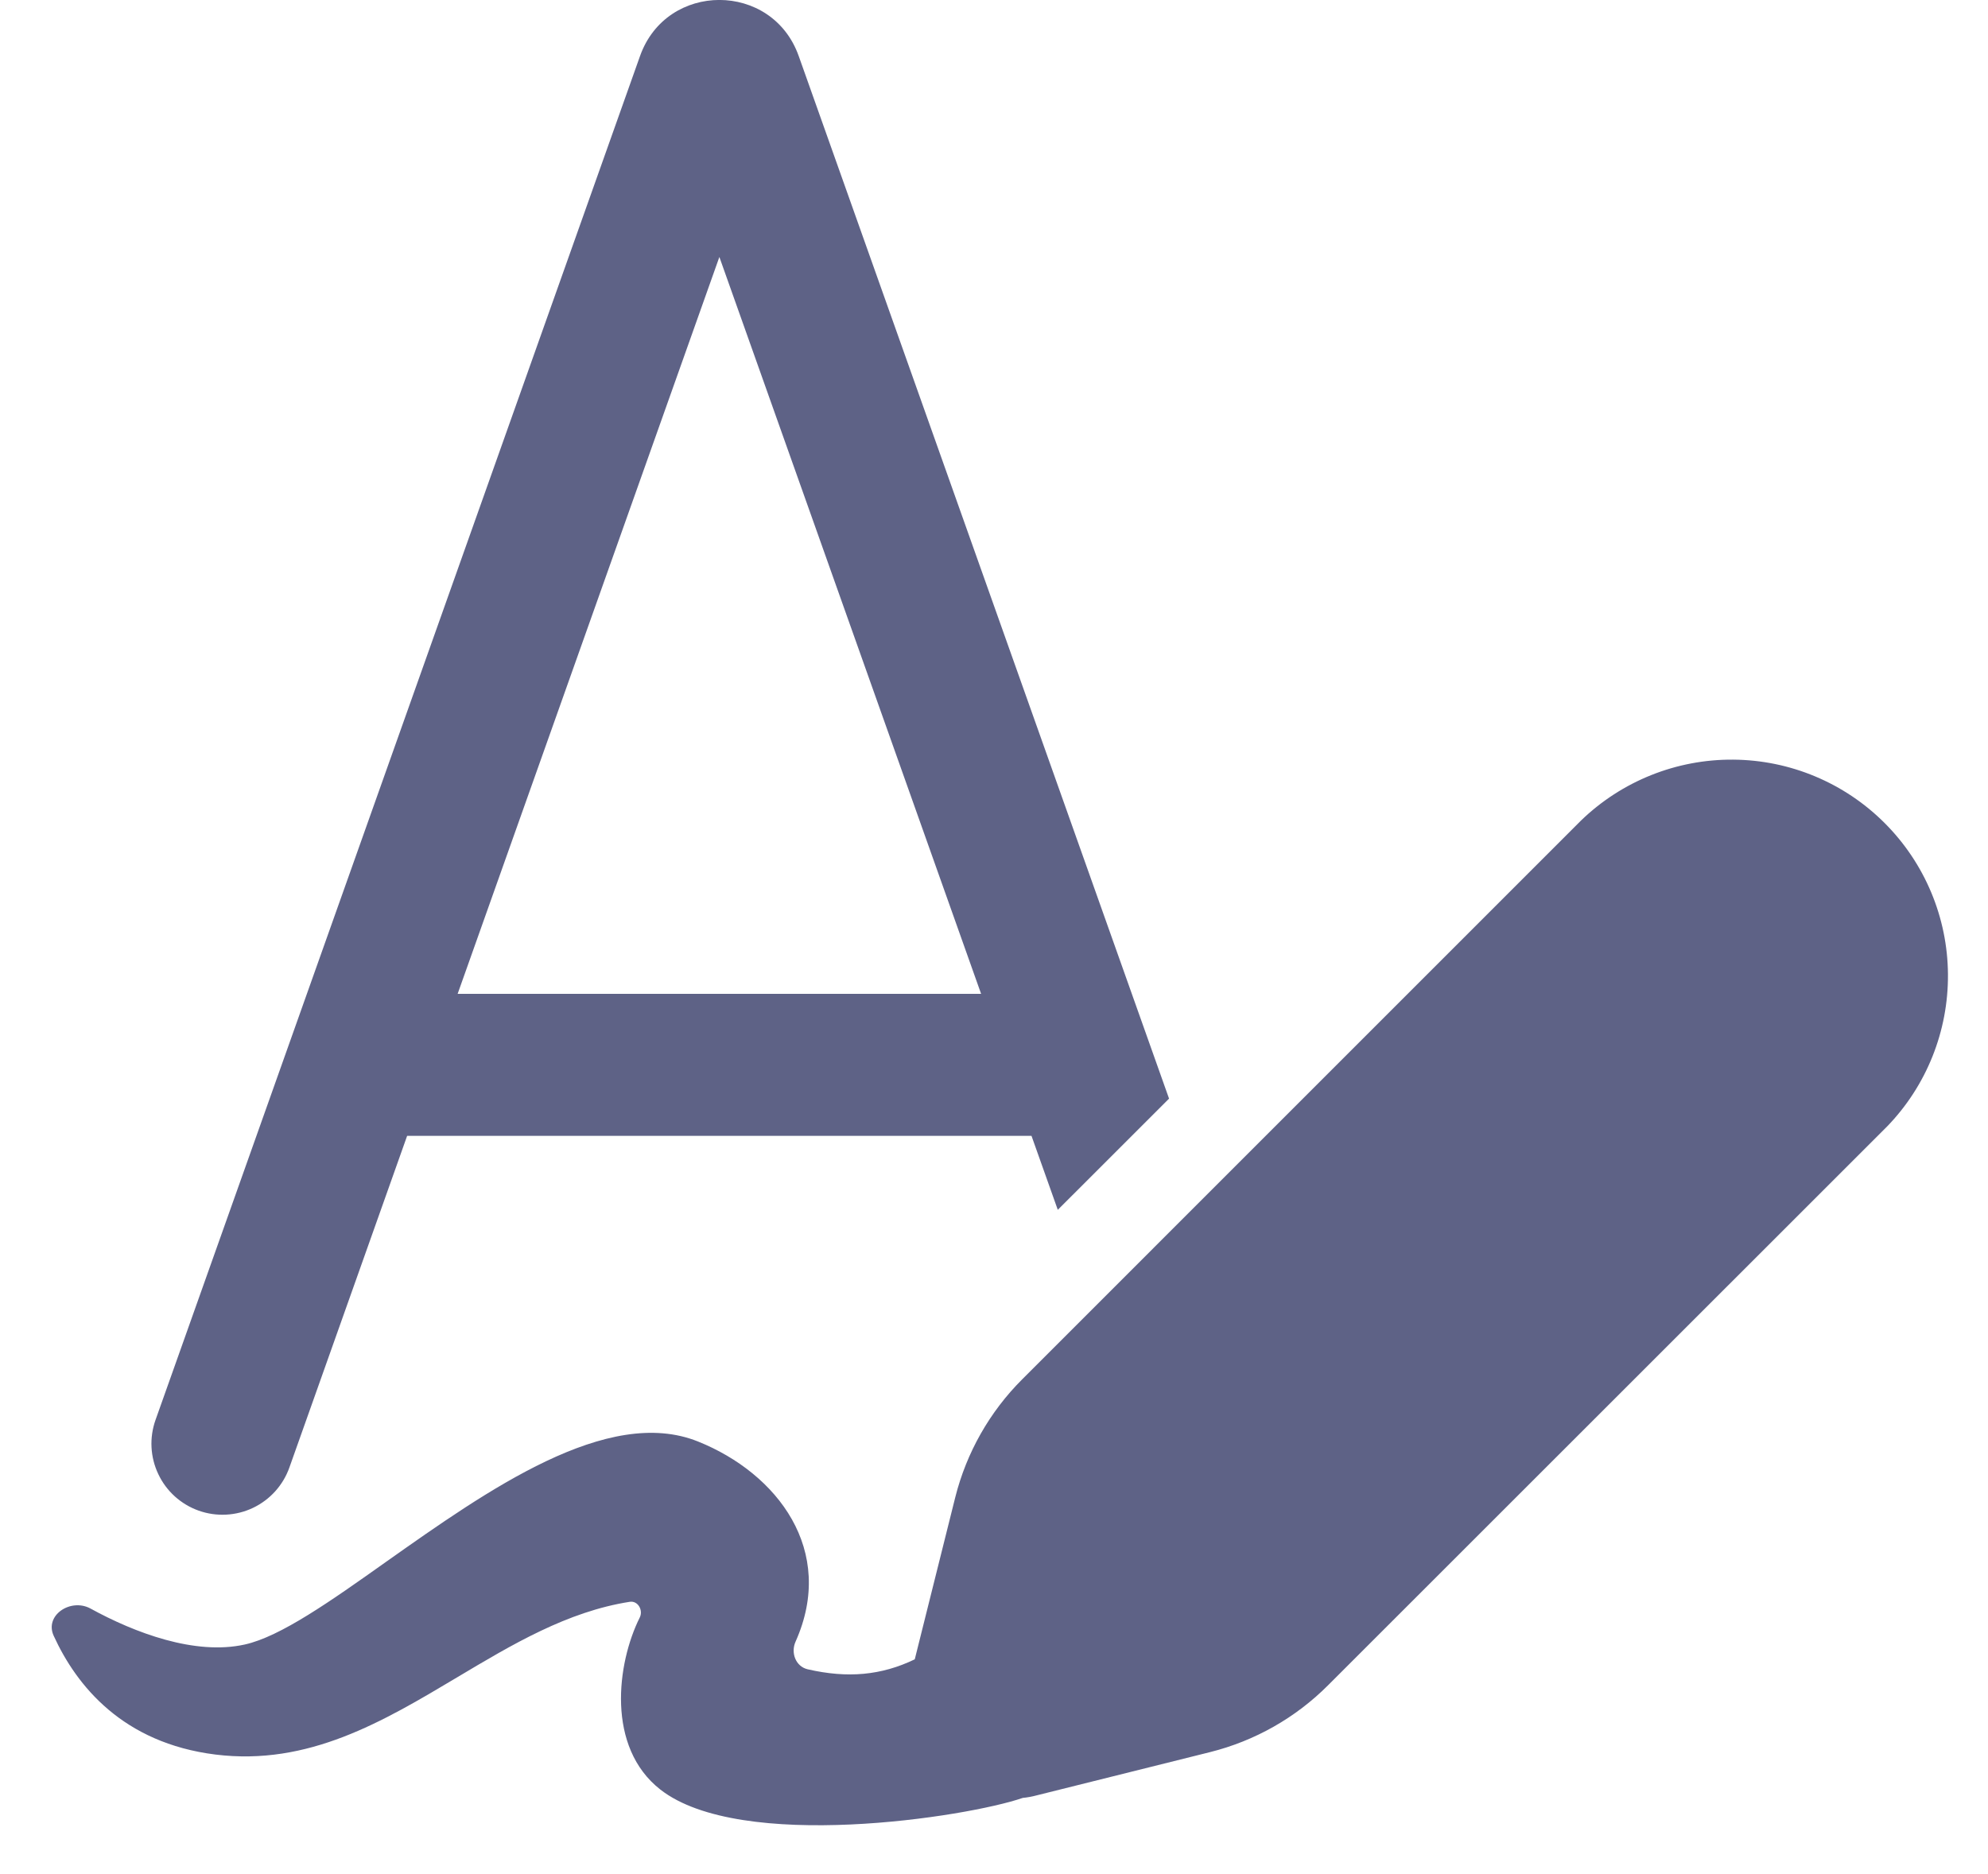 <svg width="35" height="33" viewBox="0 0 35 33" fill="none" xmlns="http://www.w3.org/2000/svg">
<path d="M12.665 4.525L8.057 17.5H17.273L12.665 4.525ZM18.623 21.303L18.16 20H7.168L5.095 25.84C4.984 26.153 4.754 26.408 4.454 26.551C4.155 26.693 3.811 26.711 3.498 26.6C3.186 26.489 2.93 26.259 2.788 25.959C2.645 25.66 2.627 25.316 2.738 25.003L11.268 0.987C11.735 -0.33 13.595 -0.33 14.062 0.987L20.582 19.345L18.623 21.303V21.303ZM4.31 28.957C3.435 29.152 2.373 28.752 1.592 28.323C1.243 28.135 0.78 28.443 0.945 28.803C1.348 29.685 2.163 30.692 3.795 30.895C5.428 31.097 6.738 30.317 8.045 29.537C9.017 28.957 9.987 28.377 11.088 28.205C11.23 28.183 11.328 28.352 11.263 28.482C10.86 29.288 10.67 30.765 11.627 31.512C13.04 32.615 17.022 31.998 18.007 31.658C18.09 31.65 18.172 31.635 18.253 31.613L21.303 30.852C22.091 30.655 22.81 30.248 23.383 29.673L33.222 19.837C33.918 19.119 34.303 18.155 34.295 17.155C34.288 16.155 33.887 15.198 33.179 14.491C32.472 13.784 31.515 13.383 30.515 13.376C29.515 13.368 28.552 13.754 27.833 14.45L17.997 24.287C17.423 24.86 17.016 25.578 16.818 26.365L16.105 29.218C15.515 29.502 14.922 29.555 14.218 29.393C14.008 29.343 13.918 29.102 14.007 28.905C14.723 27.302 13.69 25.945 12.29 25.383C10.698 24.742 8.58 26.242 6.803 27.497C5.817 28.197 4.937 28.818 4.31 28.957V28.957Z" fill="#5E6286"/>
</svg>
